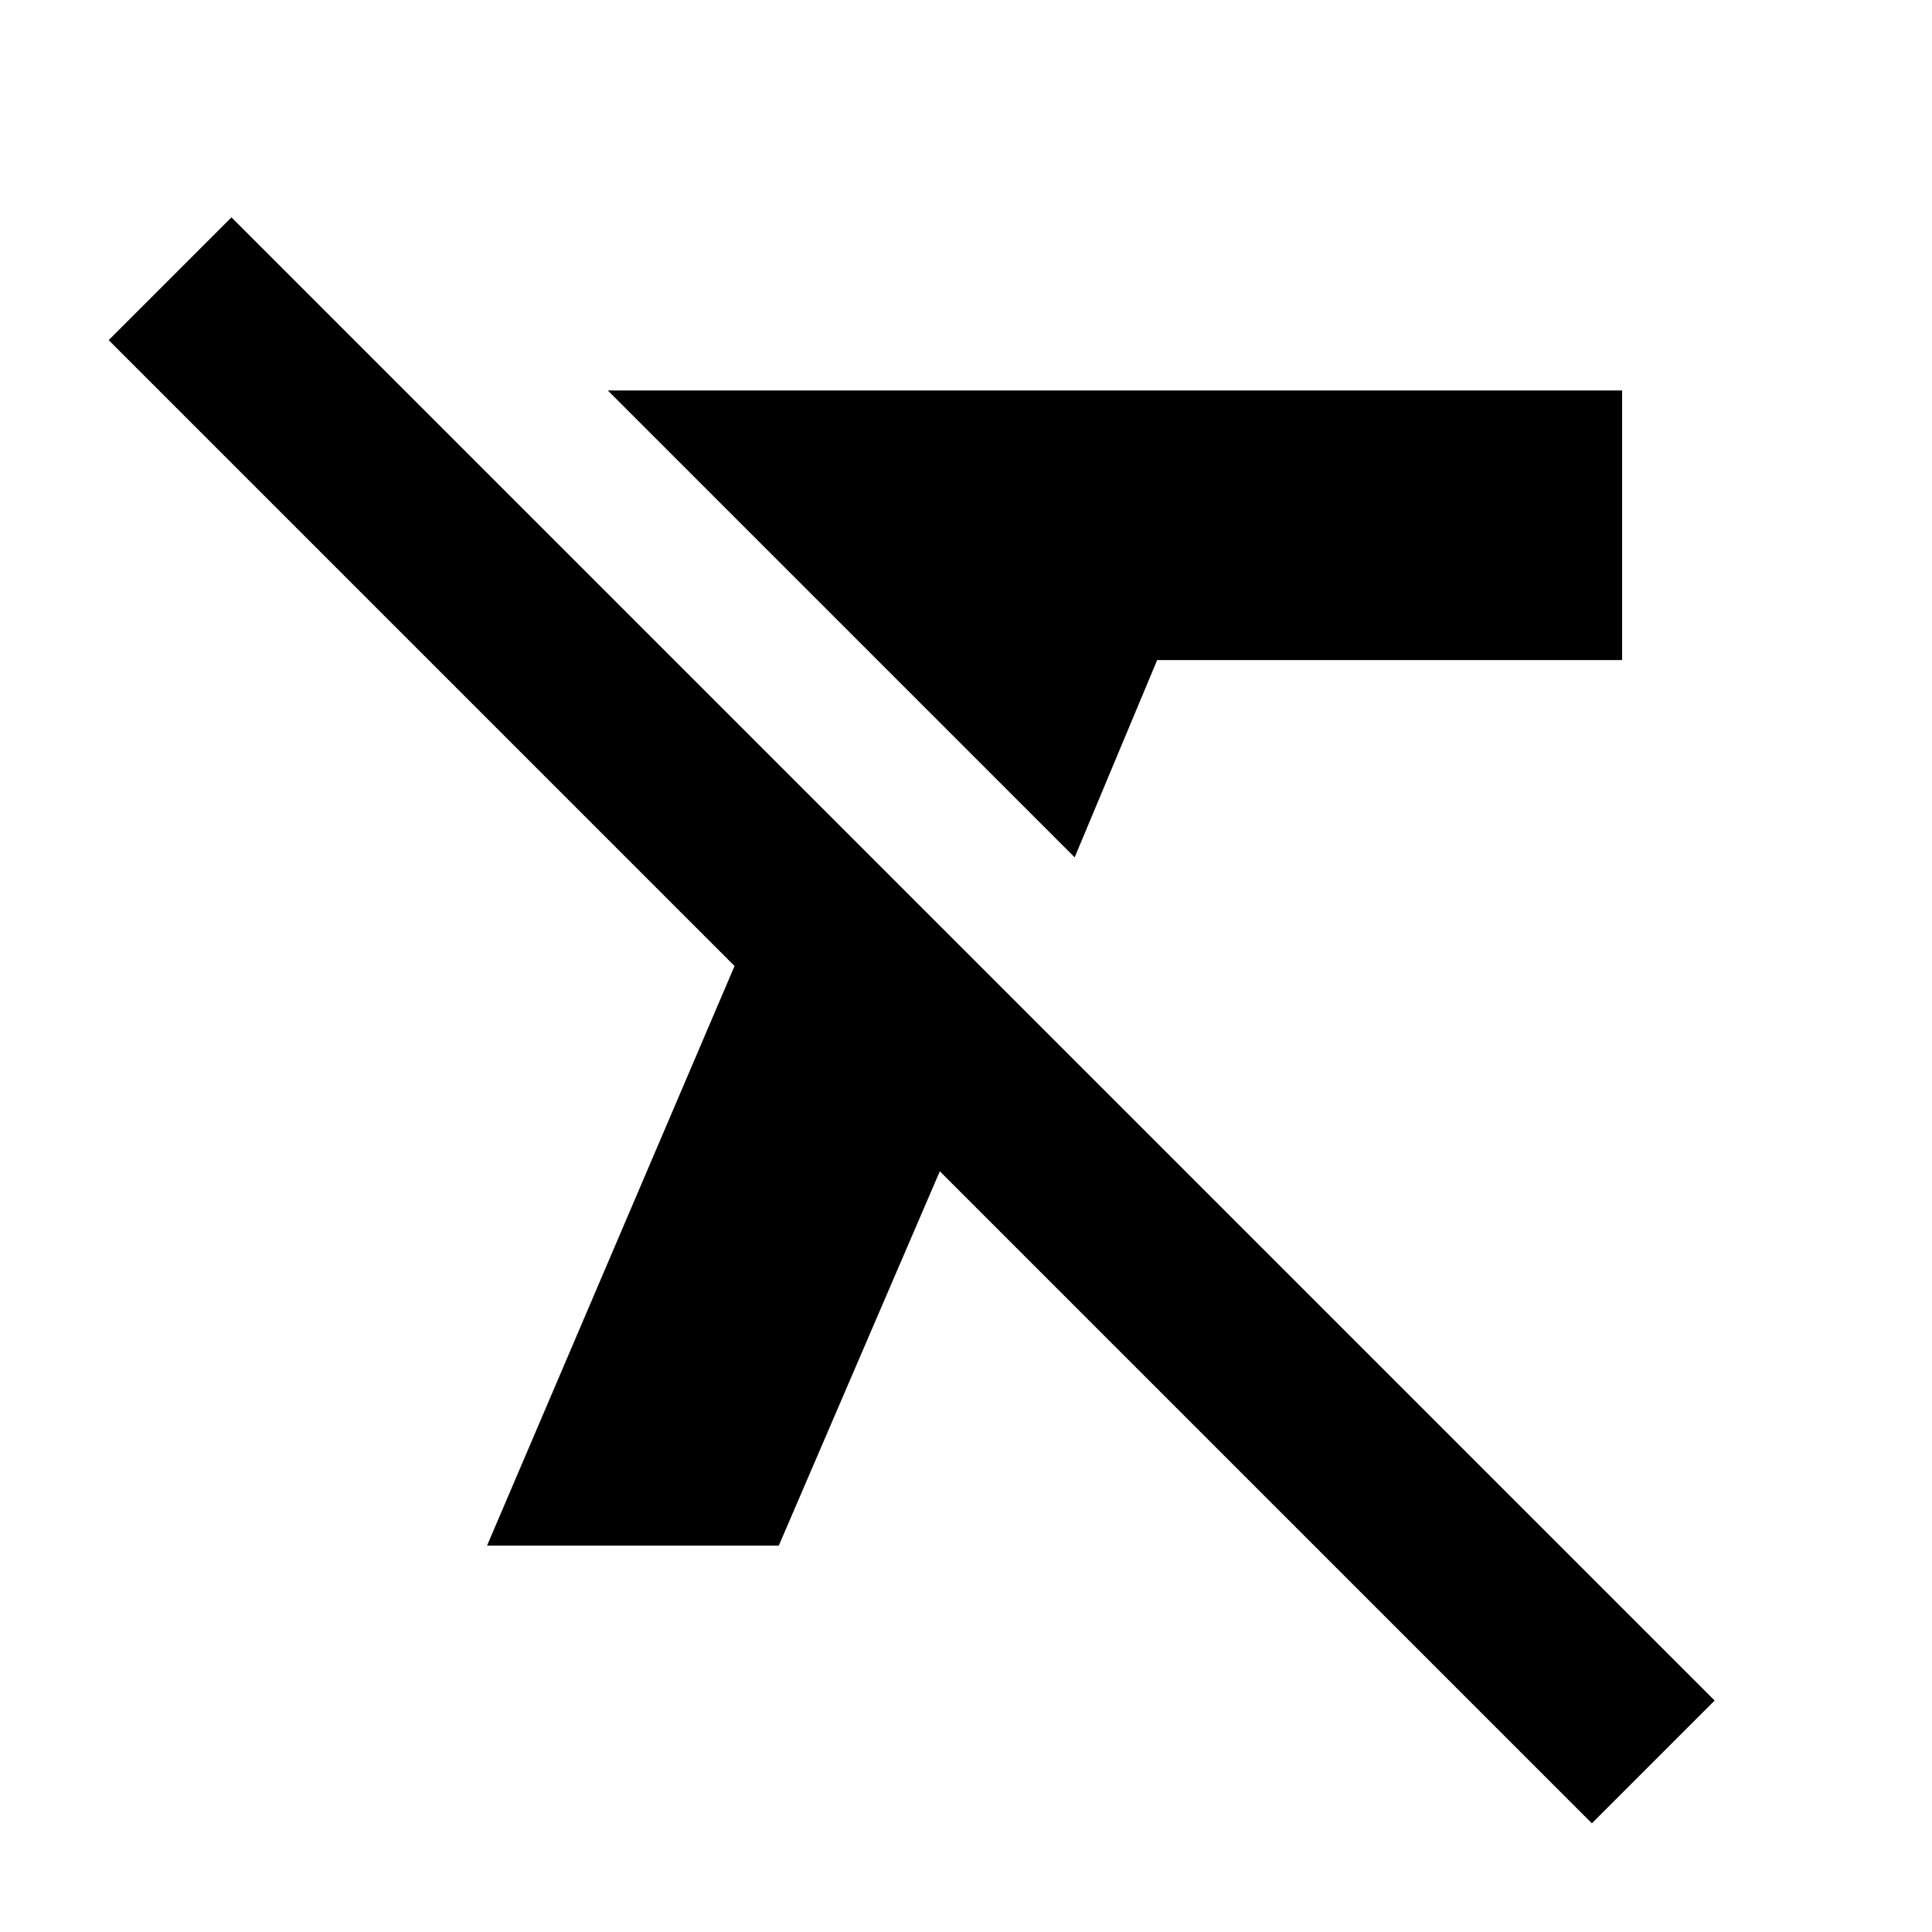 <svg xmlns="http://www.w3.org/2000/svg" height="20" width="20"><path d="M11.125 8.875 9.062 6.812l-2.77-2.77h10.5v2.791h-4.813Zm5.354 10-6.75-6.75L8.062 16h-3.02l2.562-6-6.479-6.479L2.396 2.25 17.75 17.604Z"/></svg>